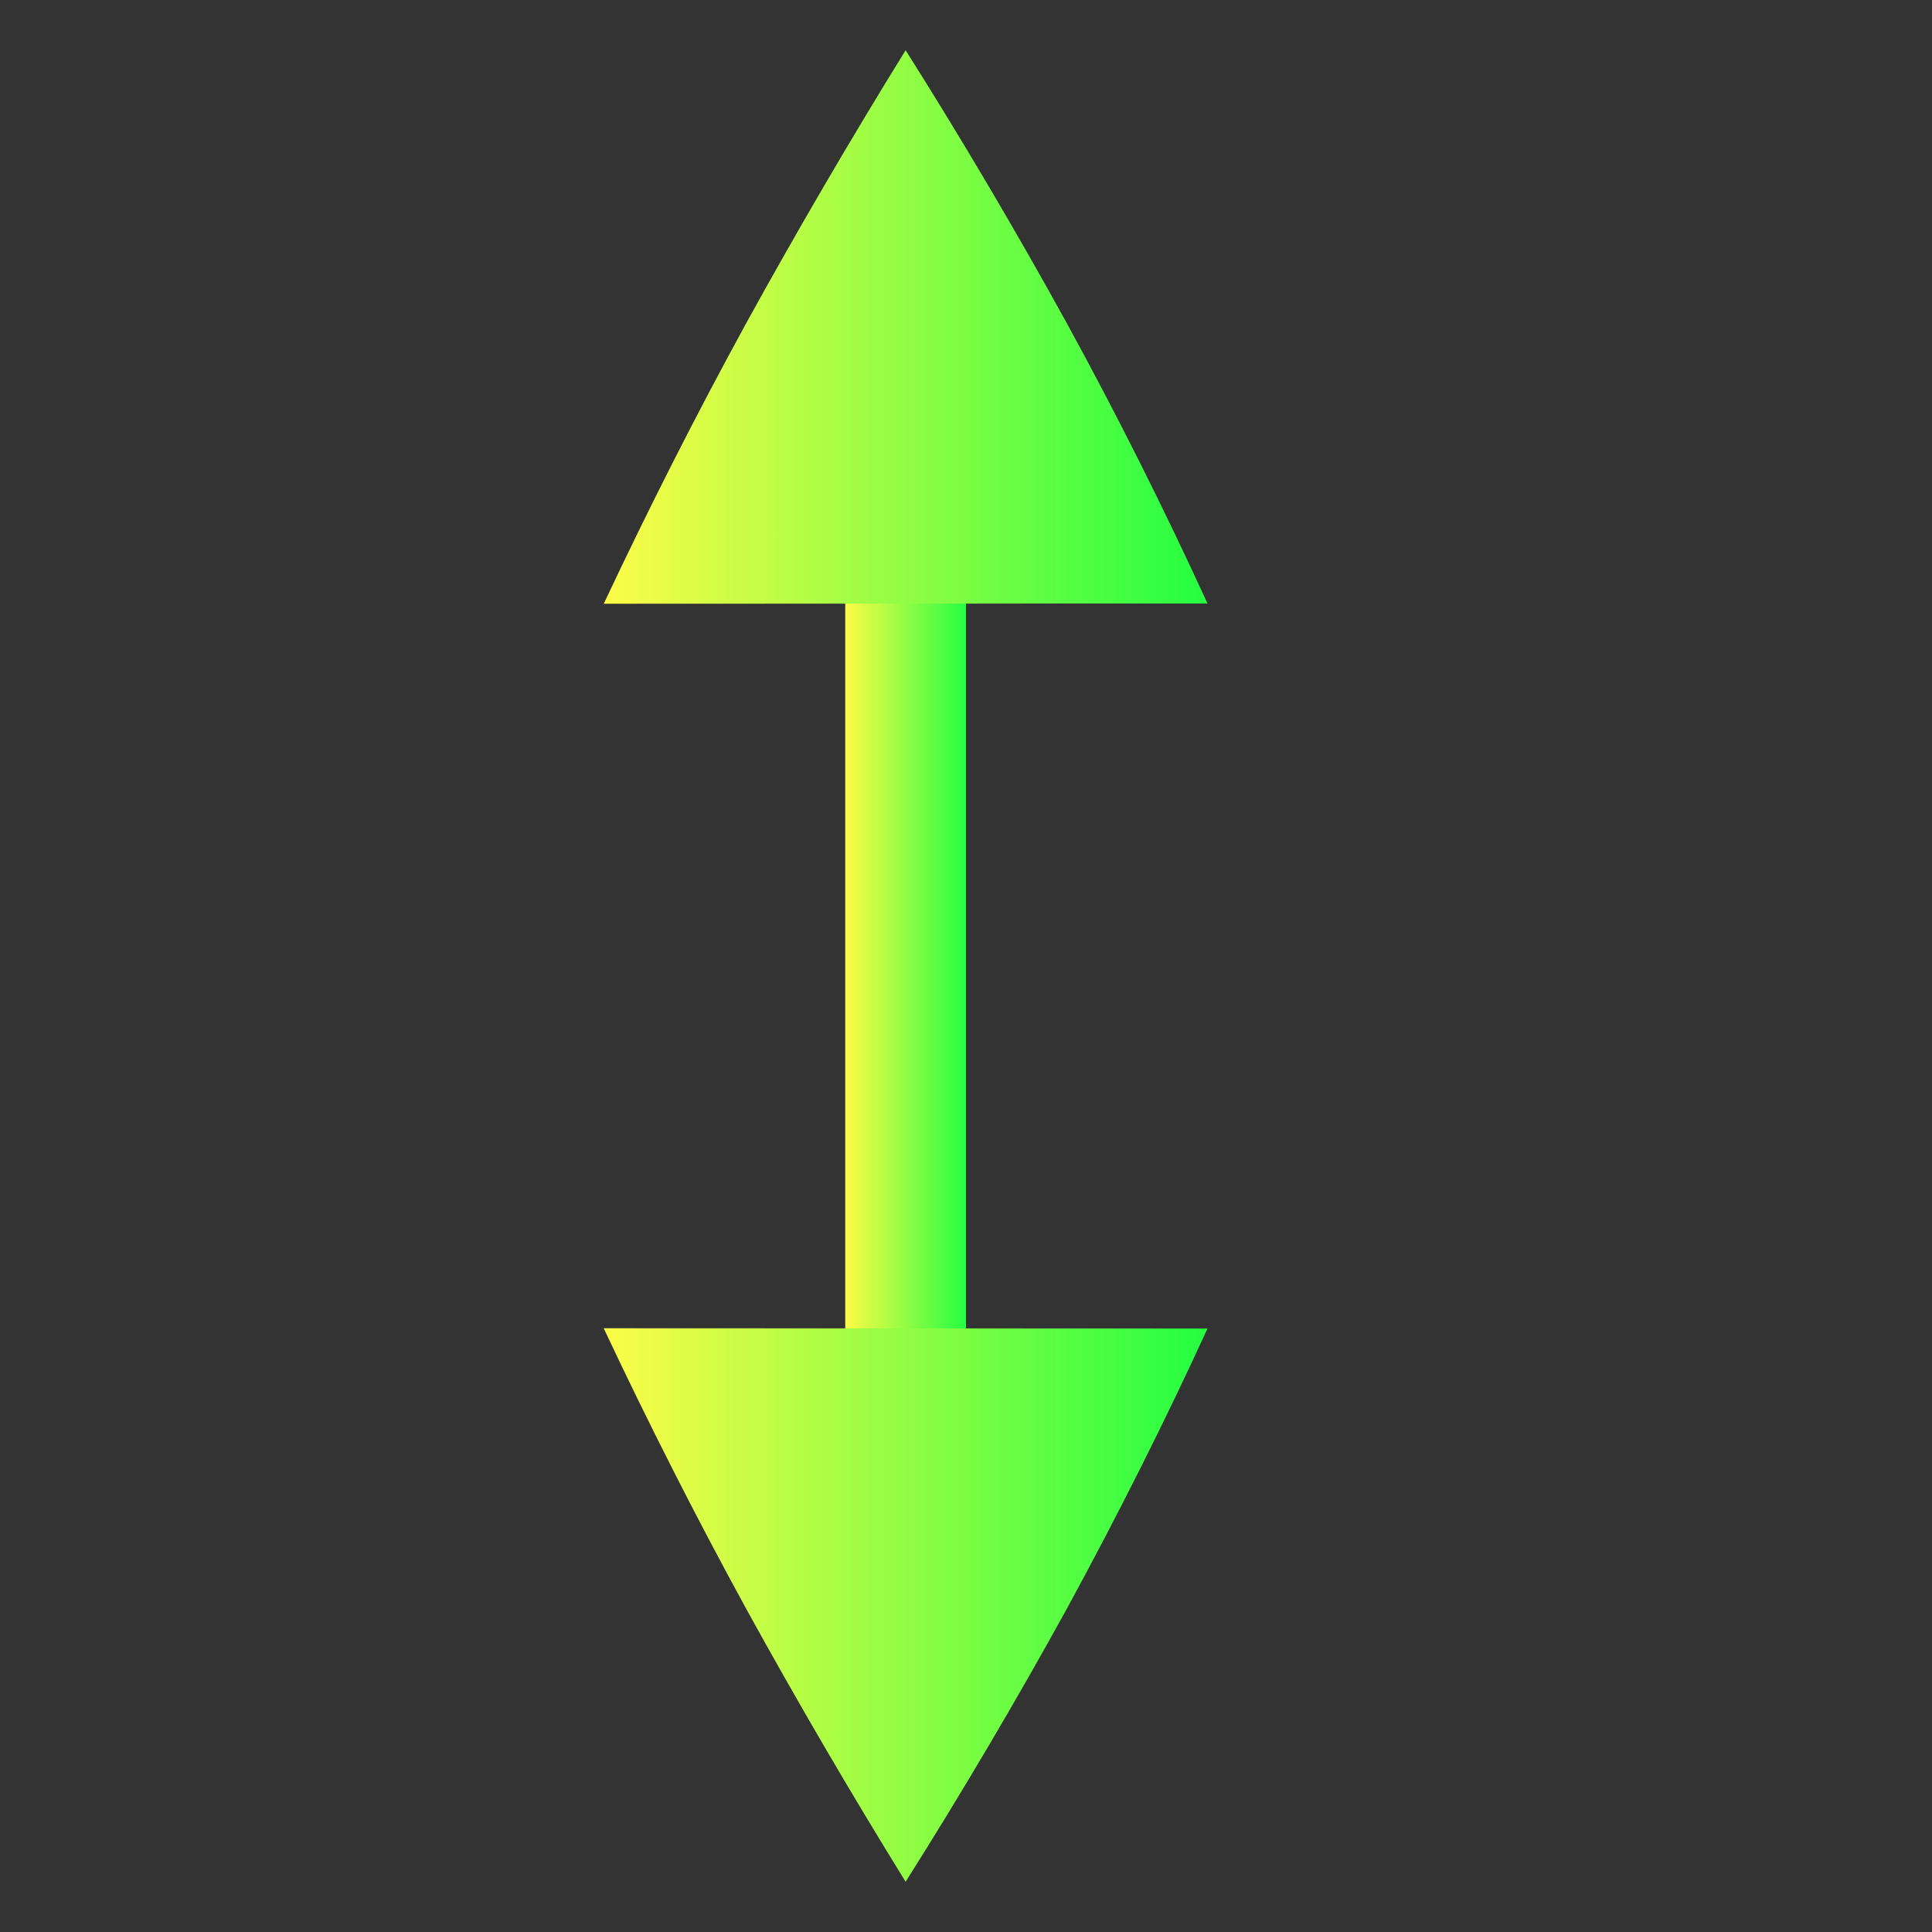 <svg width="16" height="16" viewBox="0 0 16 16" fill="none" xmlns="http://www.w3.org/2000/svg">
<rect x="0" y="0" width="16" height="16" fill="#333333" stroke="none"/>
<path d="M7 3H8V13H7V3Z" fill="url(#paint0_linear_10_19147)"/>
<path d="M5 11L10 11.002C9.652 11.762 9.263 12.537 8.834 13.325C8.412 14.091 7.967 14.844 7.5 15.584C7.041 14.842 6.601 14.088 6.18 13.324C5.763 12.562 5.37 11.787 5 11.001V11ZM5 5L10 4.998C9.639 4.21 9.25 3.435 8.834 2.675C8.412 1.909 7.967 1.156 7.5 0.416C7.041 1.158 6.601 1.912 6.18 2.676C5.763 3.438 5.37 4.214 5 5Z" fill="url(#paint1_linear_10_19147)"/>
<defs>
<linearGradient id="paint0_linear_10_19147" x1="7" y1="8" x2="8" y2="8" gradientUnits="userSpaceOnUse">
<stop stop-color="#FDFC47"/>
<stop offset="1" stop-color="#24FE41"/>
</linearGradient>
<linearGradient id="paint1_linear_10_19147" x1="5" y1="8" x2="10" y2="8" gradientUnits="userSpaceOnUse">
<stop stop-color="#FDFC47"/>
<stop offset="1" stop-color="#24FE41"/>
</linearGradient>
</defs>
</svg>
